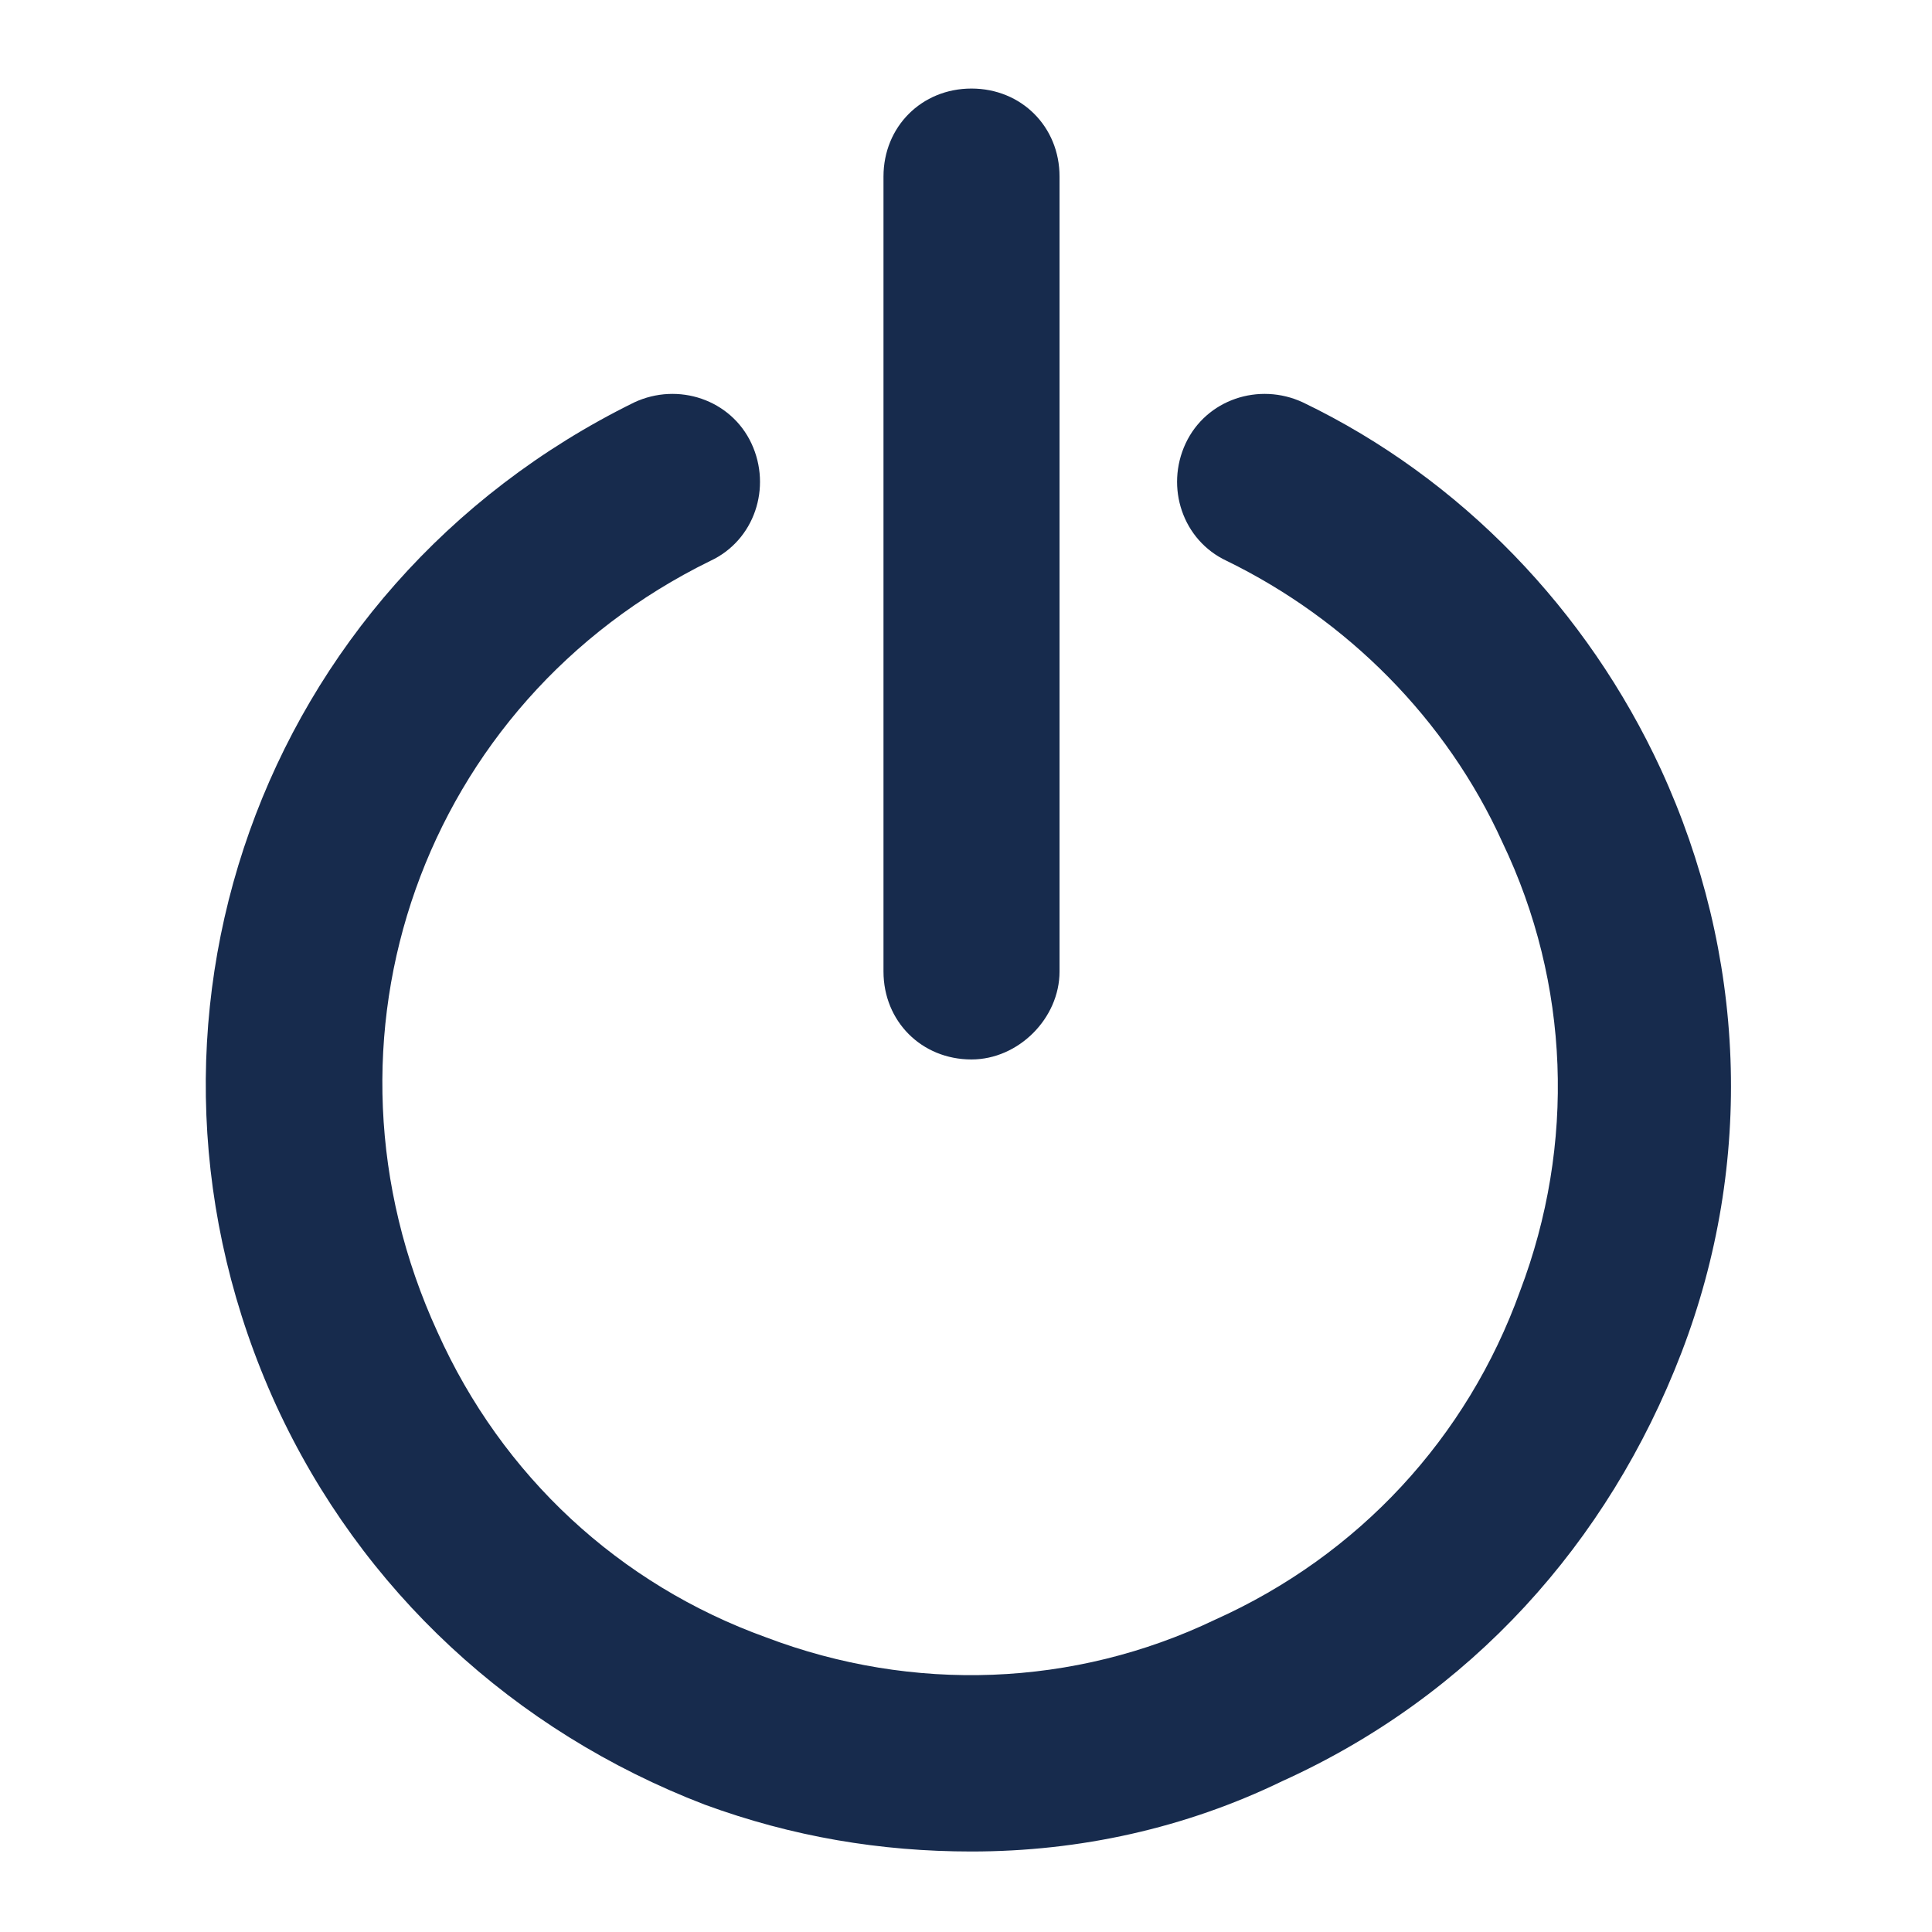 <svg width="24" height="24" viewBox="0 0 24 24" fill="none" xmlns="http://www.w3.org/2000/svg">
<g clip-path="url(#clip0)">
<path d="M12.068 23C10.939 23 9.845 22.818 8.752 22.417C6.384 21.506 4.489 19.757 3.432 17.461C1.282 12.761 3.213 7.295 7.878 4.999C8.424 4.744 9.08 4.963 9.335 5.509C9.59 6.056 9.372 6.712 8.825 6.967C5.254 8.716 3.76 12.906 5.436 16.55C6.238 18.336 7.695 19.684 9.517 20.34C11.339 21.032 13.344 20.959 15.093 20.121C16.878 19.32 18.226 17.862 18.882 16.04C19.575 14.218 19.502 12.214 18.664 10.465C17.971 8.934 16.732 7.696 15.238 6.967C14.692 6.712 14.473 6.056 14.728 5.509C14.983 4.963 15.639 4.744 16.186 4.999C18.154 5.946 19.721 7.586 20.631 9.554C21.688 11.85 21.797 14.437 20.887 16.805C19.976 19.174 18.263 21.069 15.931 22.125C14.728 22.709 13.416 23 12.068 23Z" fill="#172B4D"/>
<path d="M12.068 13.161C11.449 13.161 10.975 12.688 10.975 12.068V2.193C10.975 1.574 11.449 1.1 12.068 1.1C12.688 1.1 13.162 1.574 13.162 2.193V12.068C13.162 12.651 12.651 13.161 12.068 13.161Z" fill="#172B4D"/>
</g>
<defs>
<clipPath id="clip0">
<rect x="2.558" y="1.1" width="18.985" height="21.9" fill="white"/>
</clipPath>
</defs>
</svg>
